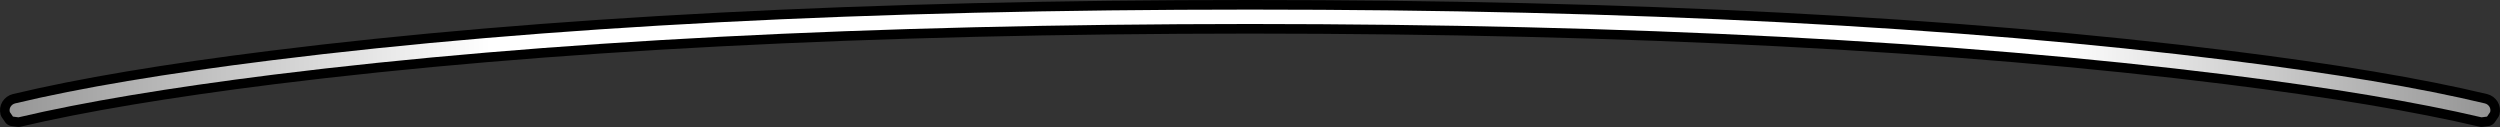 <?xml version="1.0" encoding="UTF-8" standalone="no"?>
<svg xmlns:xlink="http://www.w3.org/1999/xlink" height="26.5px" width="521.0px" xmlns="http://www.w3.org/2000/svg">
  <rect width="100%" height="100%" fill="#333333" stroke="none"/>
  <g transform="matrix(1.0, 0.0, 0.0, 1.0, 260.5, 20.55)">
    <path d="M0.0 -18.55 Q-119.3 -18.55 -203.8 -8.0 -237.1 -3.85 -257.35 1.0 -257.95 1.15 -258.3 1.7 -258.6 2.2 -258.45 2.8 L-257.8 3.75 -256.65 3.9 Q-236.5 -0.85 -203.45 -5.0 -119.05 -15.5 0.0 -15.55 119.05 -15.5 203.45 -5.0 236.5 -0.85 256.65 3.9 L257.8 3.75 258.45 2.8 Q258.6 2.2 258.3 1.7 257.95 1.15 257.35 1.0 237.1 -3.85 203.8 -8.0 119.3 -18.55 0.0 -18.55 Z" fill="none" stroke="#000000" stroke-linecap="round" stroke-linejoin="round" stroke-width="4.0"/>
    <path d="M0.0 -18.55 Q119.3 -18.55 203.8 -8.0 237.1 -3.85 257.35 1.0 257.95 1.15 258.3 1.7 258.6 2.2 258.45 2.8 L257.8 3.75 256.65 3.9 Q236.5 -0.85 203.45 -5.0 119.05 -15.5 0.0 -15.55 -119.05 -15.5 -203.45 -5.0 -236.5 -0.85 -256.65 3.9 L-257.8 3.75 -258.45 2.8 Q-258.6 2.2 -258.3 1.7 -257.95 1.15 -257.35 1.0 -237.1 -3.85 -203.8 -8.0 -119.3 -18.55 0.0 -18.55" fill="url(#gradient0)" fill-rule="evenodd" stroke="none"/>
  </g>
  <defs>
    <linearGradient gradientTransform="matrix(0.316, 0.0, 0.0, 0.011, -1.0, 4.95)" gradientUnits="userSpaceOnUse" id="gradient0" spreadMethod="pad" x1="-819.2" x2="819.2">
      <stop offset="0.0" stop-color="#959595"/>
      <stop offset="0.196" stop-color="#ffffff"/>
      <stop offset="0.506" stop-color="#ffffff"/>
      <stop offset="0.827" stop-color="#ffffff"/>
      <stop offset="1.0" stop-color="#959595"/>
    </linearGradient>
  </defs>
</svg>
